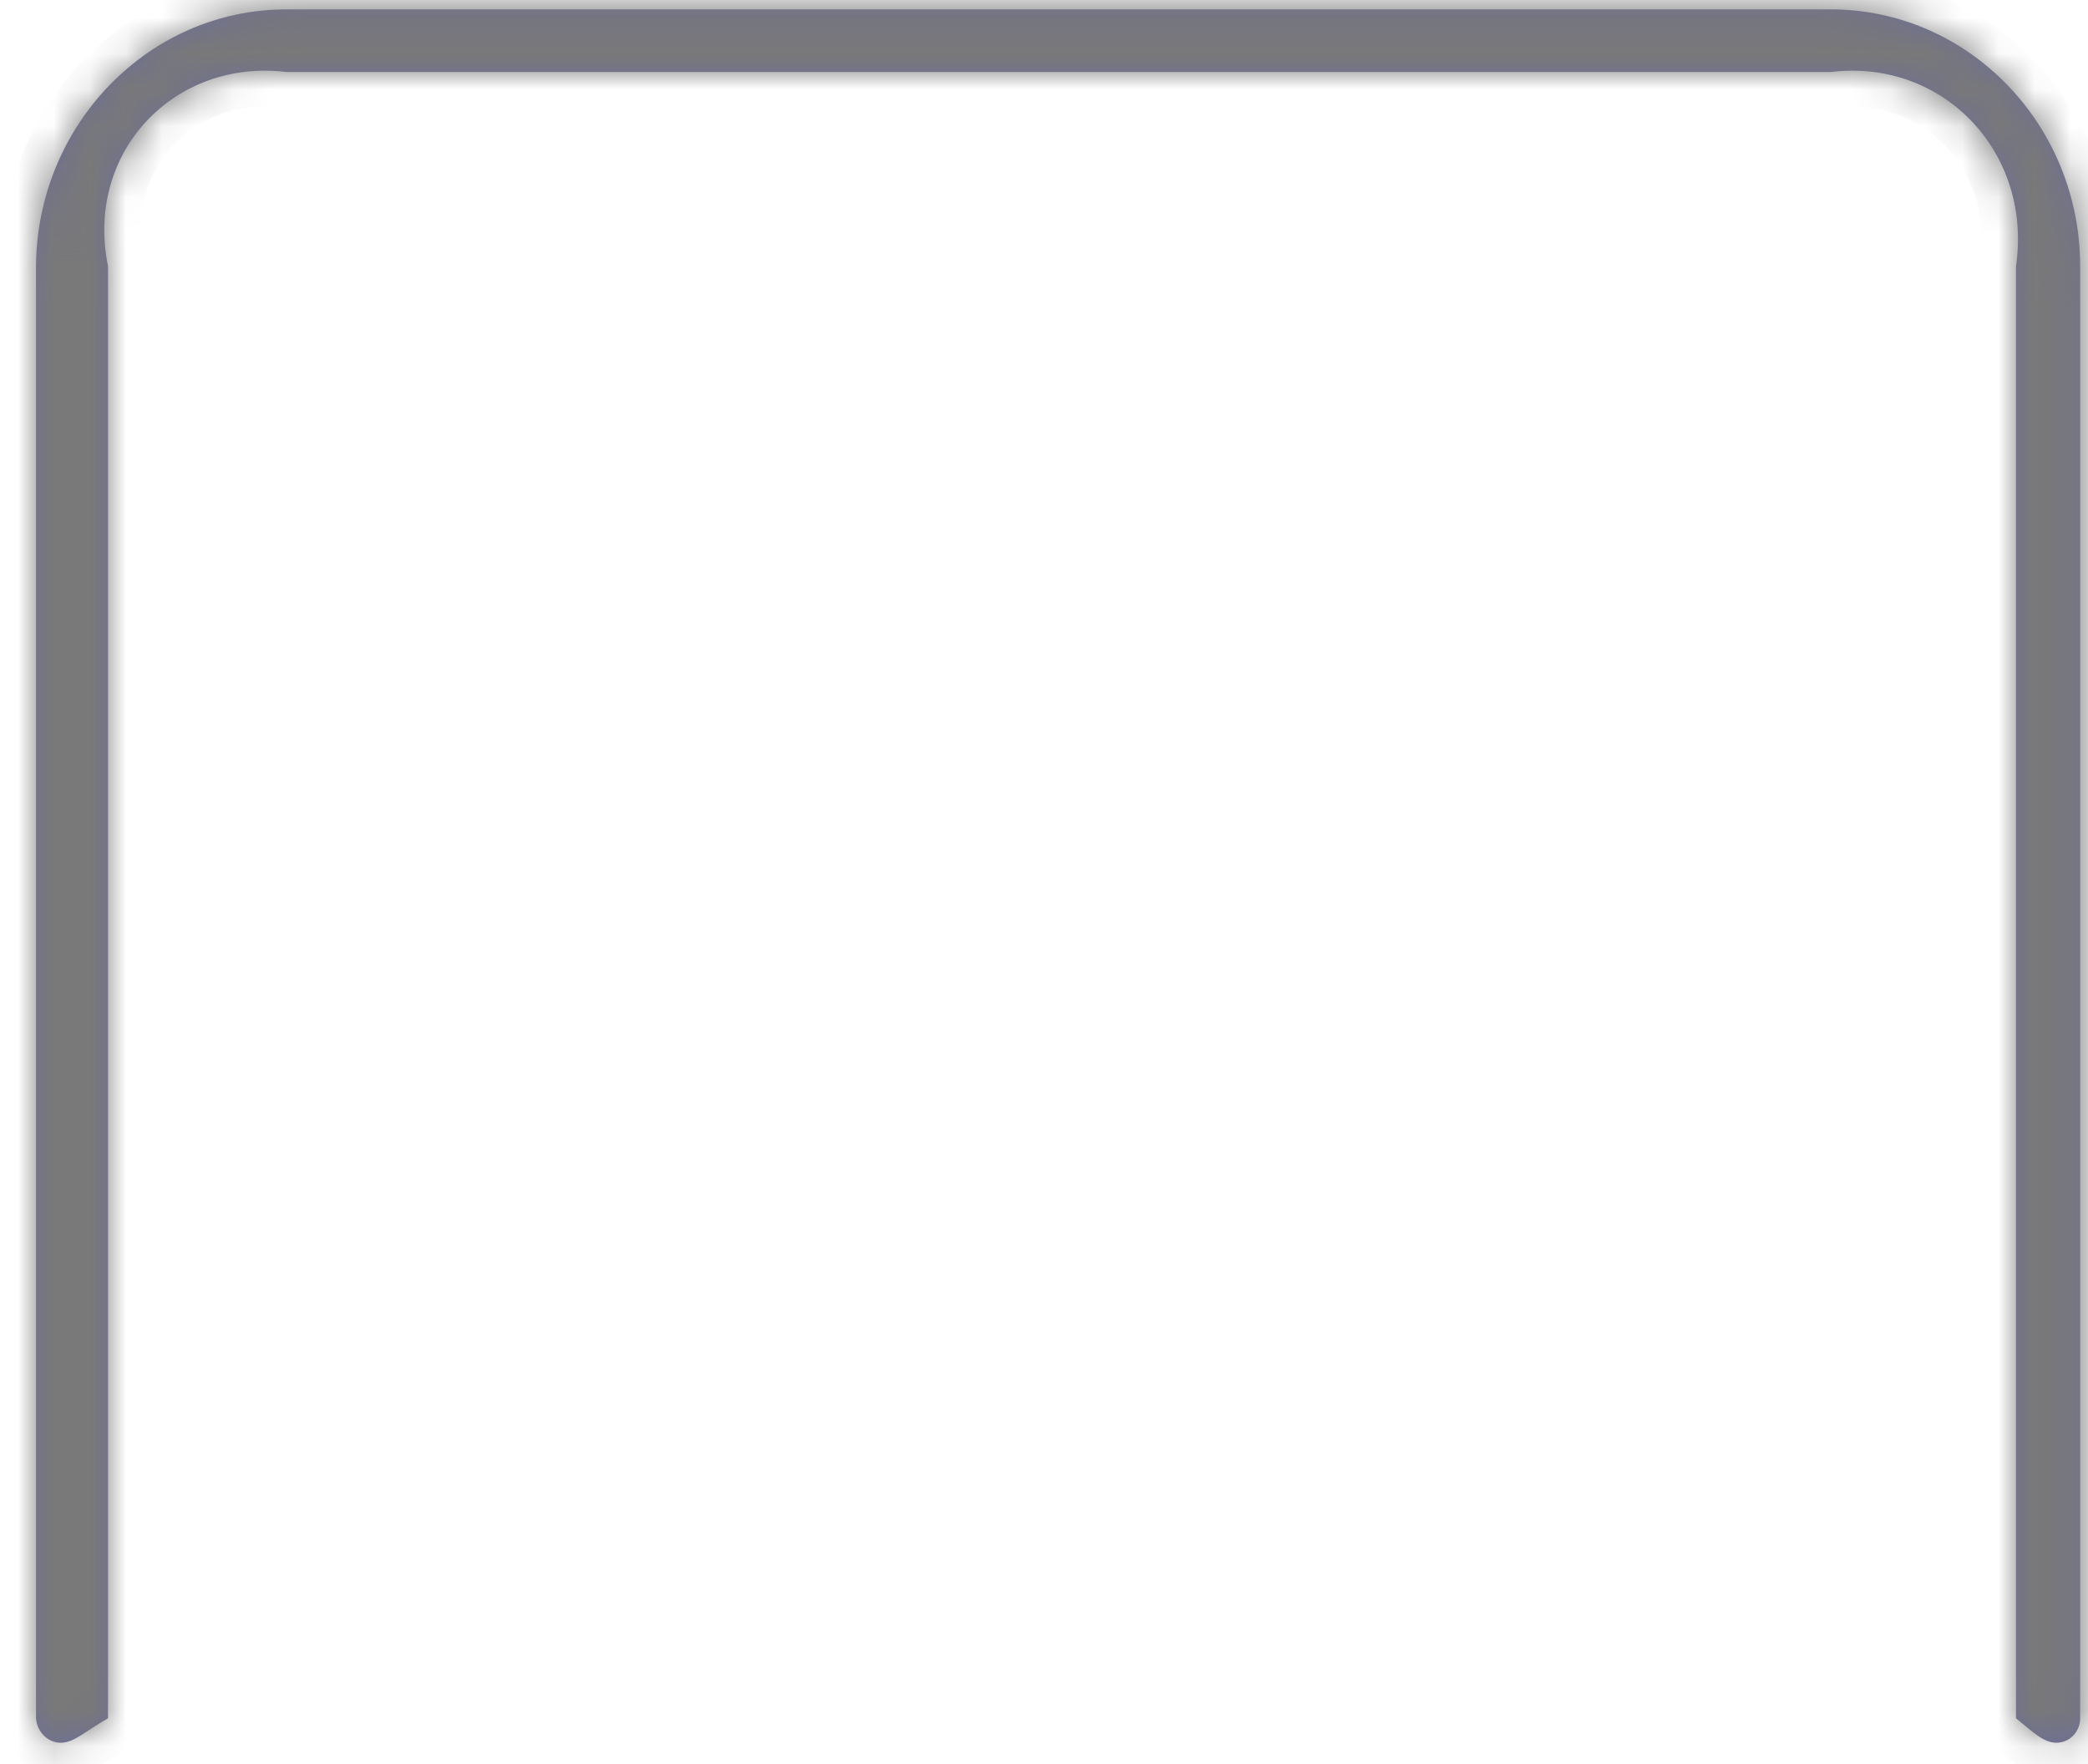 ﻿<?xml version="1.0" encoding="utf-8"?>
<svg version="1.1" xmlns:xlink="http://www.w3.org/1999/xlink" width="58px" height="49px" xmlns="http://www.w3.org/2000/svg">
  <defs>
    <mask fill="white" id="clip249">
      <path d="M 57.782 47.728  C 57.783 48.103  57.487 48.408  57.123 48.408  C 56.759 48.408  56.463 48.103  56 47.728  L 56 7.394  C 56.463 4.211  53.949 1.621  50.859 2  L 7.952 2  C 4.862 1.621  2.348 4.211  3 7.394  L 3 47.728  C 2.348 48.103  2.053 48.408  1.688 48.408  C 1.323 48.408  1.028 48.103  1 47.728  L 1 7.394  C 1.028 3.461  4.134 0.261  7.952 0.261  L 50.858 0.261  C 54.676 0.261  57.782 3.461  57.782 7.394  L 57.782 47.728  Z " fill-rule="evenodd" />
    </mask>
  </defs>
  <g transform="matrix(1 0 0 1 -311 -324 )">
    <path d="M 57.782 47.728  C 57.783 48.103  57.487 48.408  57.123 48.408  C 56.759 48.408  56.463 48.103  56 47.728  L 56 7.394  C 56.463 4.211  53.949 1.621  50.859 2  L 7.952 2  C 4.862 1.621  2.348 4.211  3 7.394  L 3 47.728  C 2.348 48.103  2.053 48.408  1.688 48.408  C 1.323 48.408  1.028 48.103  1 47.728  L 1 7.394  C 1.028 3.461  4.134 0.261  7.952 0.261  L 50.858 0.261  C 54.676 0.261  57.782 3.461  57.782 7.394  L 57.782 47.728  Z " fill-rule="nonzero" fill="#6e6e96" stroke="none" transform="matrix(1 0 0 1 311 324 )" />
    <path d="M 57.782 47.728  C 57.783 48.103  57.487 48.408  57.123 48.408  C 56.759 48.408  56.463 48.103  56 47.728  L 56 7.394  C 56.463 4.211  53.949 1.621  50.859 2  L 7.952 2  C 4.862 1.621  2.348 4.211  3 7.394  L 3 47.728  C 2.348 48.103  2.053 48.408  1.688 48.408  C 1.323 48.408  1.028 48.103  1 47.728  L 1 7.394  C 1.028 3.461  4.134 0.261  7.952 0.261  L 50.858 0.261  C 54.676 0.261  57.782 3.461  57.782 7.394  L 57.782 47.728  Z " stroke-width="2" stroke="#797979" fill="none" transform="matrix(1 0 0 1 311 324 )" mask="url(#clip249)" />
  </g>
</svg>